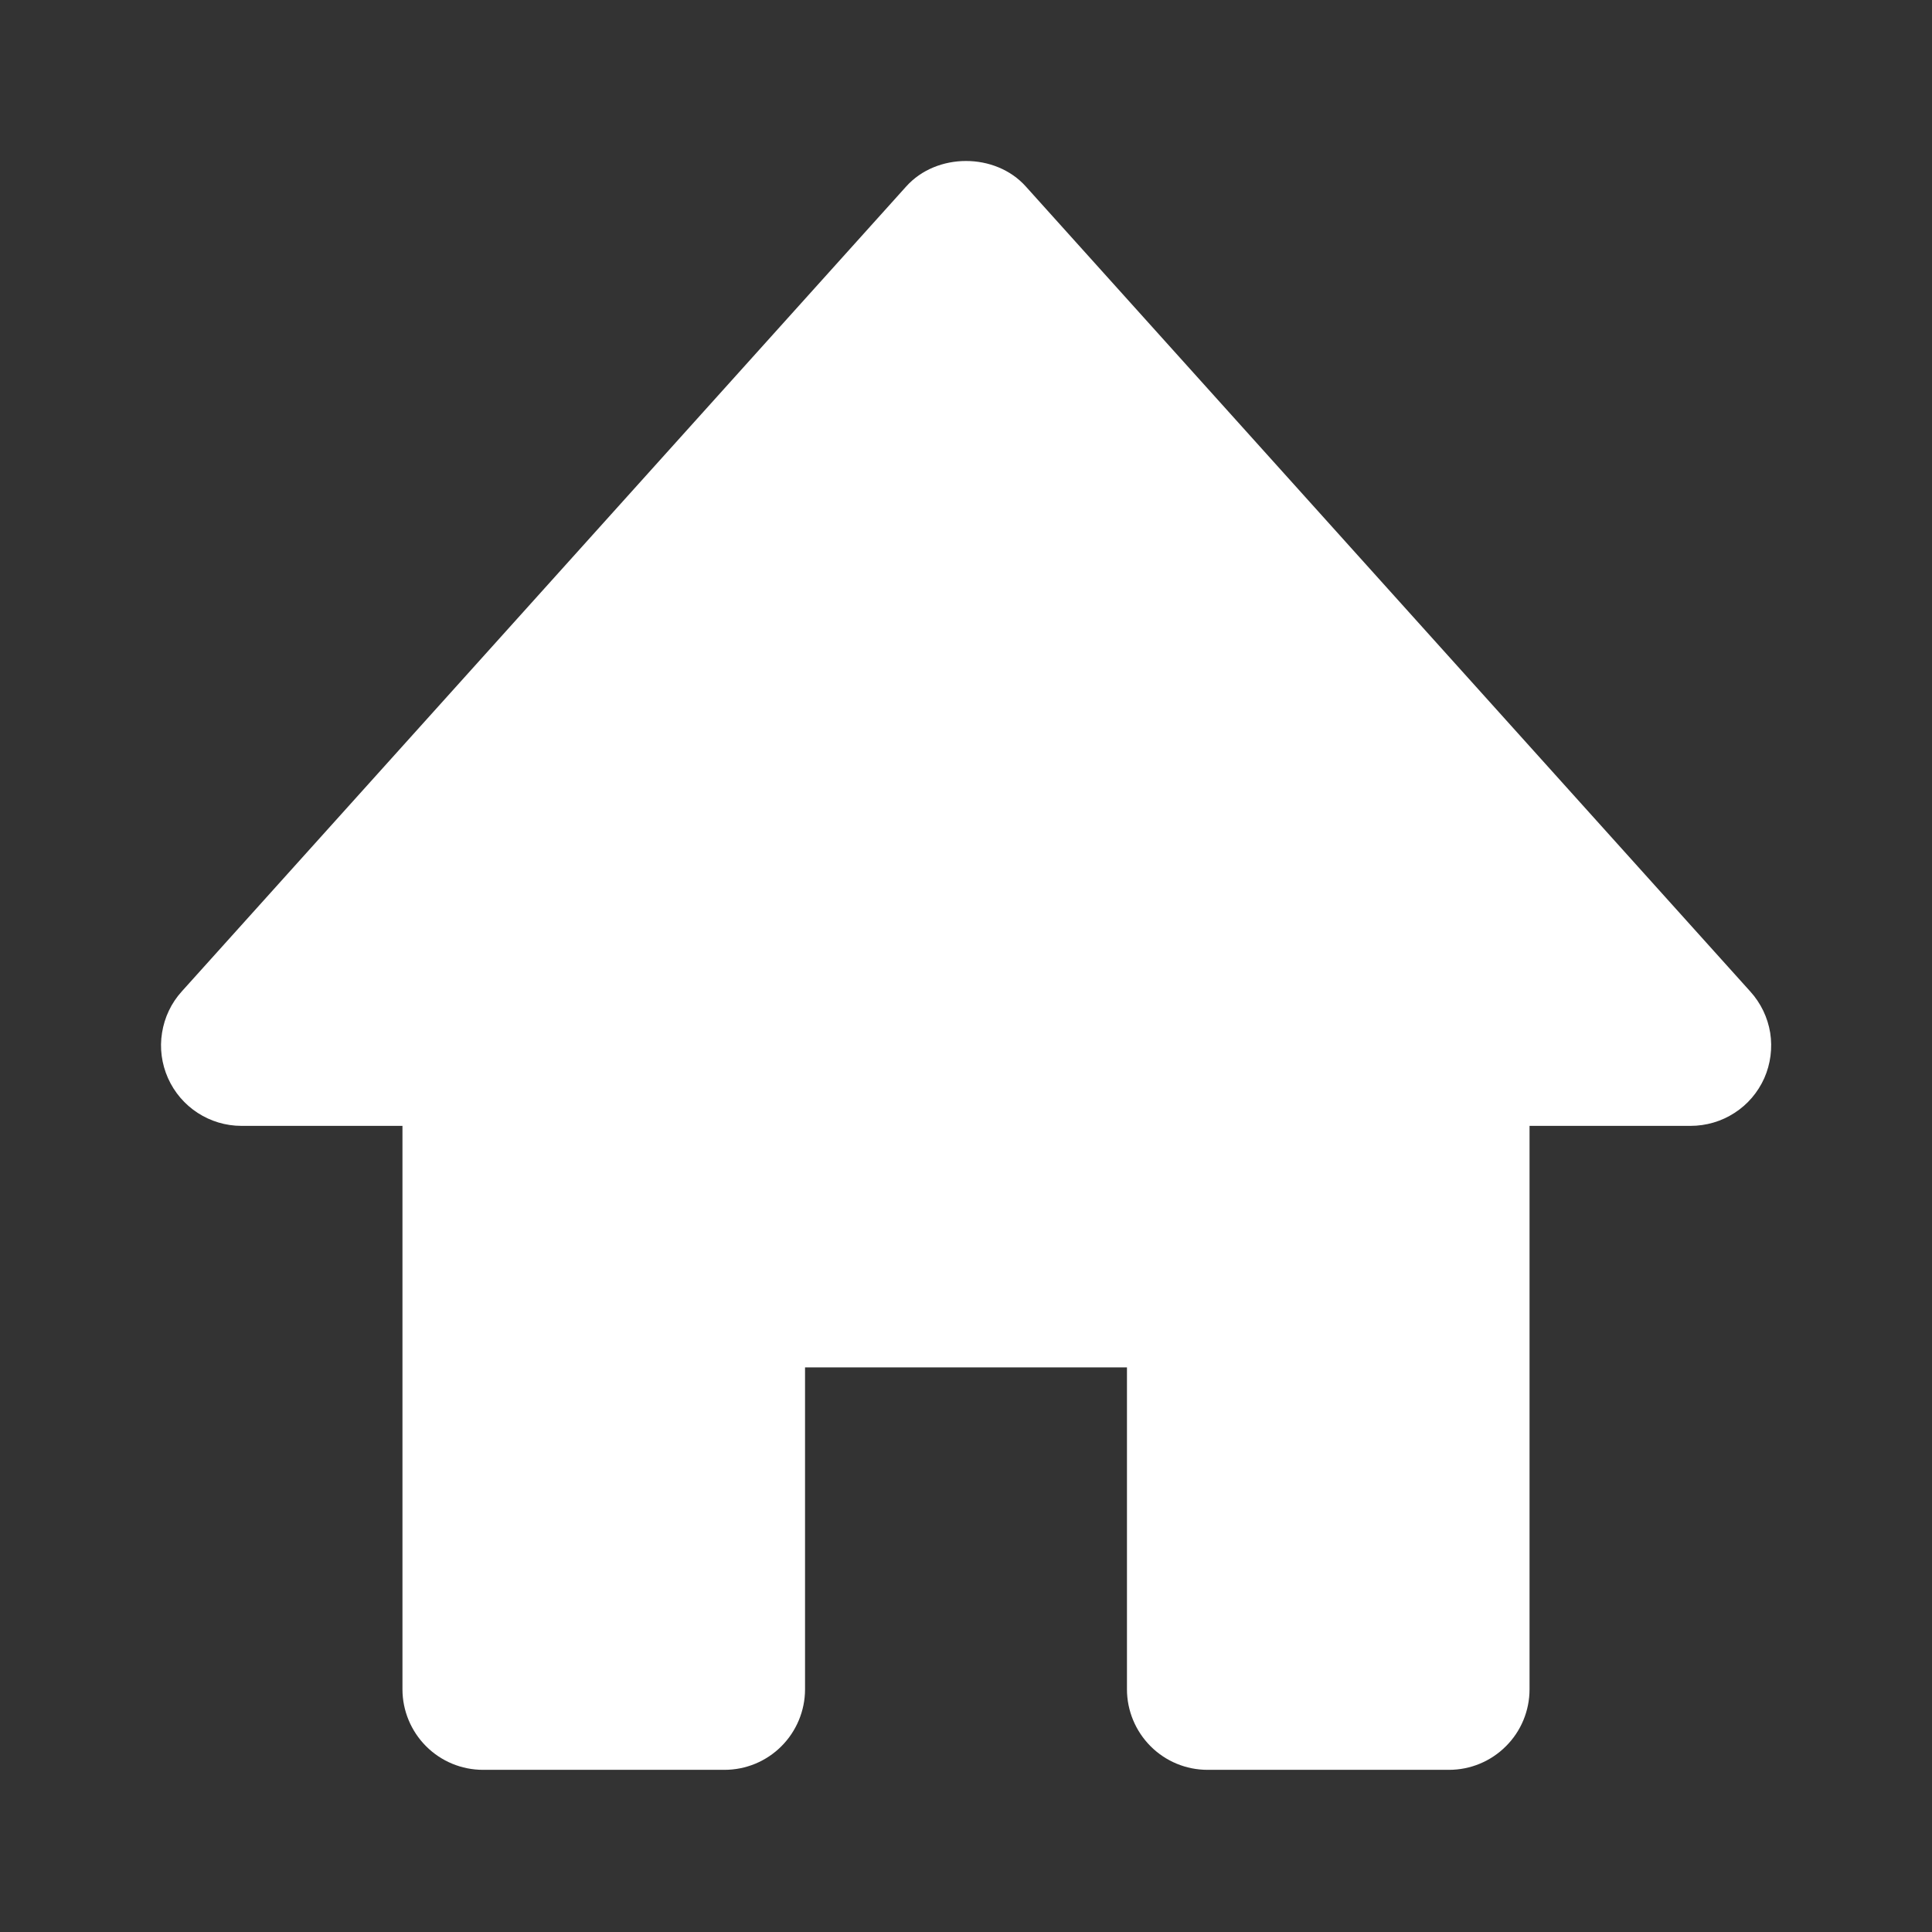 <svg width="16" height="16" viewBox="0 0 16 16" fill="none" xmlns="http://www.w3.org/2000/svg">
<rect x="0" y="0" width="16" height="16" fill="#333333" stroke="none"/>
<path d="M14.495 8.211L8.495 1.544C8.243 1.263 7.757 1.263 7.505 1.544L1.505 8.211C1.418 8.307 1.362 8.426 1.342 8.553C1.321 8.68 1.339 8.811 1.391 8.928C1.498 9.169 1.737 9.324 2 9.324H3.333V13.99C3.333 14.167 3.404 14.337 3.529 14.462C3.654 14.587 3.823 14.657 4 14.657H6C6.177 14.657 6.346 14.587 6.471 14.462C6.596 14.337 6.667 14.167 6.667 13.99V11.324H9.333V13.99C9.333 14.167 9.404 14.337 9.529 14.462C9.654 14.587 9.823 14.657 10 14.657H12C12.177 14.657 12.346 14.587 12.471 14.462C12.597 14.337 12.667 14.167 12.667 13.99V9.324H14C14.129 9.324 14.256 9.287 14.364 9.217C14.473 9.147 14.558 9.047 14.611 8.929C14.663 8.811 14.68 8.68 14.66 8.553C14.639 8.425 14.582 8.307 14.495 8.211Z" fill="white"/>
</svg>
